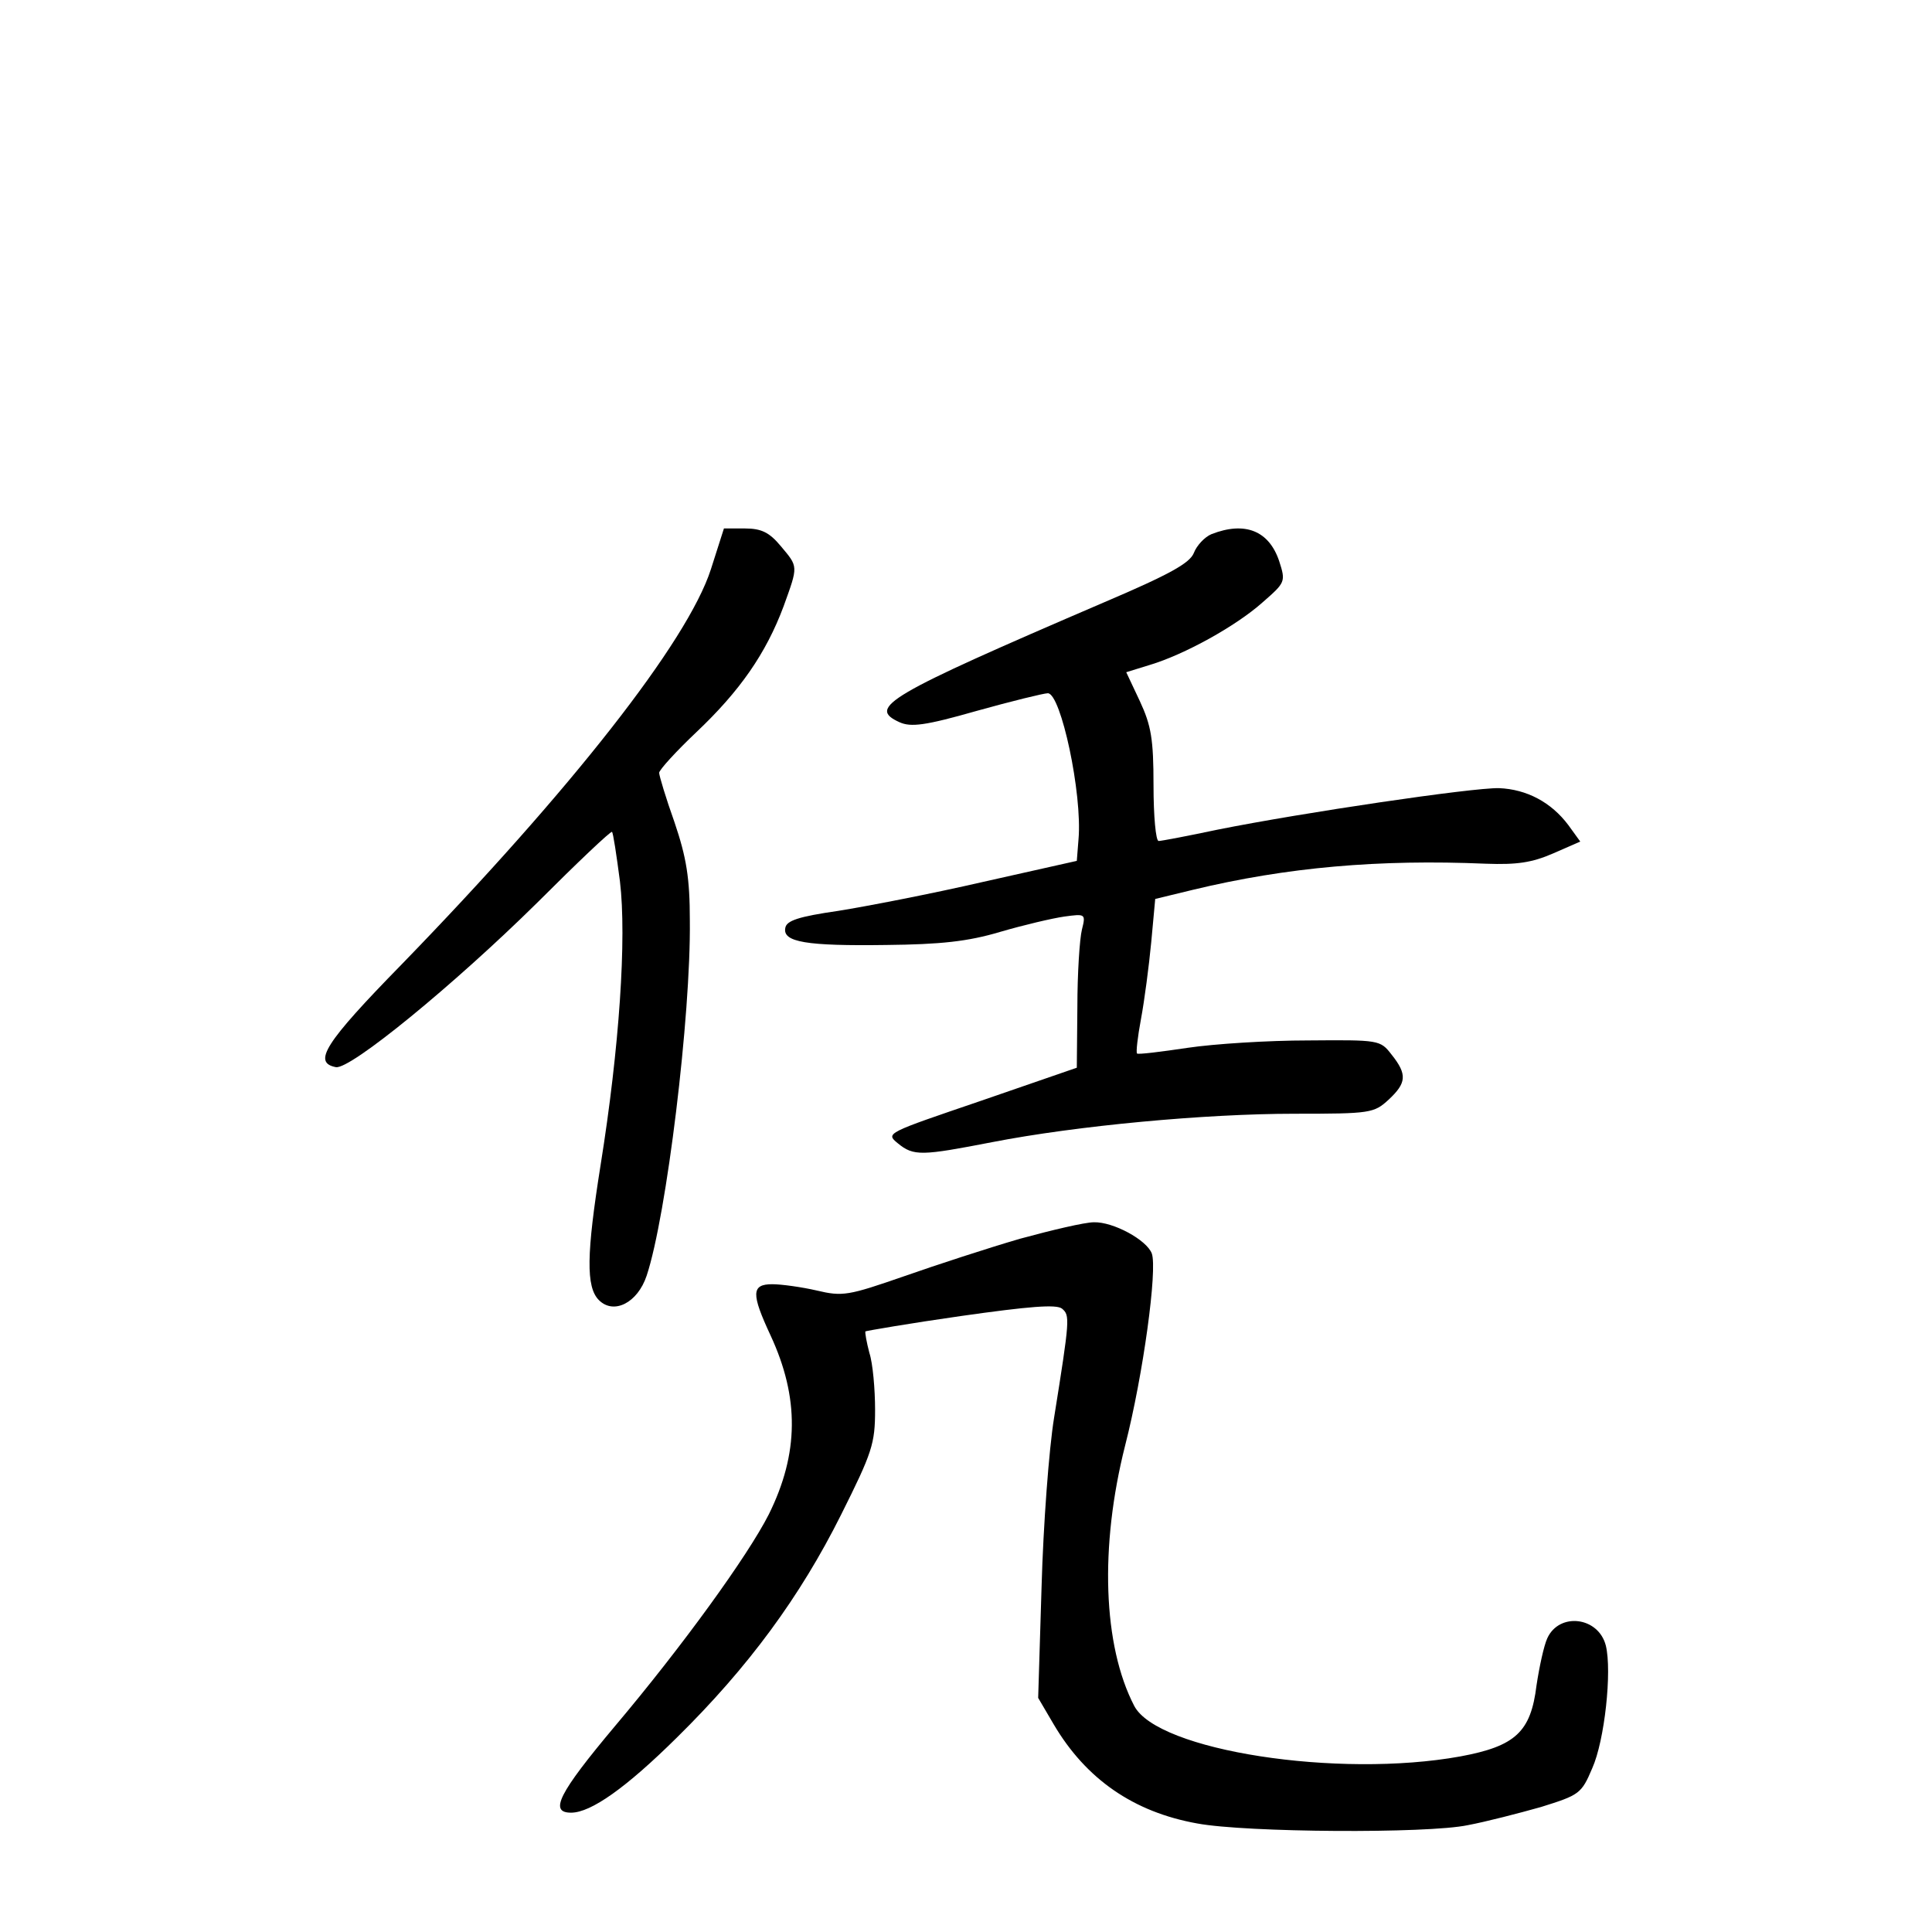 <?xml version="1.0" standalone="no"?>
<!DOCTYPE svg PUBLIC "-//W3C//DTD SVG 20010904//EN"
 "http://www.w3.org/TR/2001/REC-SVG-20010904/DTD/svg10.dtd">
<svg version="1.0" xmlns="http://www.w3.org/2000/svg"
 width="340pt" height="340pt" viewBox="0 0 340 340"
 preserveAspectRatio="xMidYMid meet">
<g transform="translate(0,340) scale(0.1,-0.1)"
fill="#000000" stroke="none">
<path d="M1251 2398 c-41 -127 -246 -388 -544 -695 -136 -139 -157 -173 -116
-181 25 -5 208 145 354 289 71 71 130 127 132 125 2 -1 8 -41 14 -87 12 -100
-1 -293 -34 -499 -25 -157 -26 -215 -3 -238 26 -26 68 -5 84 43 35 105 78 458
76 625 0 75 -6 111 -27 173 -15 42 -27 82 -27 87 0 5 30 38 66 72 76 72 122
138 153 221 26 72 26 69 -5 106 -20 24 -34 31 -63 31 l-37 0 -23 -72z"/>
<path d="M2132 2460 c-12 -5 -26 -20 -31 -33 -7 -18 -43 -38 -158 -87 -384
-165 -417 -185 -360 -211 20 -9 45 -6 136 20 61 17 118 31 125 31 23 0 61
-177 54 -257 l-3 -38 -165 -37 c-91 -21 -205 -43 -255 -51 -69 -10 -91 -17
-93 -30 -5 -25 37 -32 178 -30 95 1 143 6 200 23 41 12 92 24 113 27 37 5 38
5 31 -23 -4 -16 -8 -77 -8 -136 l-1 -107 -168 -58 c-167 -57 -169 -57 -147
-75 28 -23 42 -22 166 2 149 29 375 50 532 50 134 0 140 1 166 25 31 29 33 44
5 79 -20 26 -22 26 -147 25 -70 0 -165 -6 -212 -13 -47 -7 -87 -12 -89 -10 -2
2 1 29 7 61 6 32 14 93 18 135 l7 76 66 16 c166 40 328 54 516 46 55 -2 81 2
118 18 l48 21 -21 29 c-30 40 -73 63 -122 65 -47 1 -345 -43 -495 -73 -52 -11
-99 -20 -104 -20 -5 0 -9 44 -9 98 0 81 -4 105 -24 148 l-24 51 42 13 c60 18
151 68 198 110 40 35 41 36 29 73 -18 53 -60 70 -119 47z"/>
<path d="M1795 1220 c-55 -16 -147 -46 -204 -66 -98 -34 -108 -36 -154 -25
-26 6 -62 11 -78 11 -37 0 -37 -17 -3 -90 51 -110 50 -208 -3 -315 -37 -73
-152 -232 -271 -373 -99 -118 -116 -152 -77 -152 35 0 97 44 186 132 126 124
217 248 289 392 55 110 60 125 60 185 0 36 -4 82 -10 100 -5 19 -8 36 -7 38 2
1 77 14 168 27 120 17 168 21 178 13 14 -12 14 -17 -14 -192 -9 -55 -19 -189
-22 -297 l-6 -196 27 -46 c57 -97 141 -155 253 -175 86 -16 405 -18 476 -3 32
6 90 21 129 32 67 21 71 23 90 68 22 49 35 171 24 216 -13 51 -82 59 -103 13
-6 -13 -14 -50 -19 -83 -10 -82 -37 -107 -134 -125 -215 -39 -533 10 -574 89
-55 106 -61 280 -16 458 32 125 57 310 47 338 -9 24 -68 56 -102 55 -16 0 -75
-14 -130 -29z"/>
</g>
</svg>
